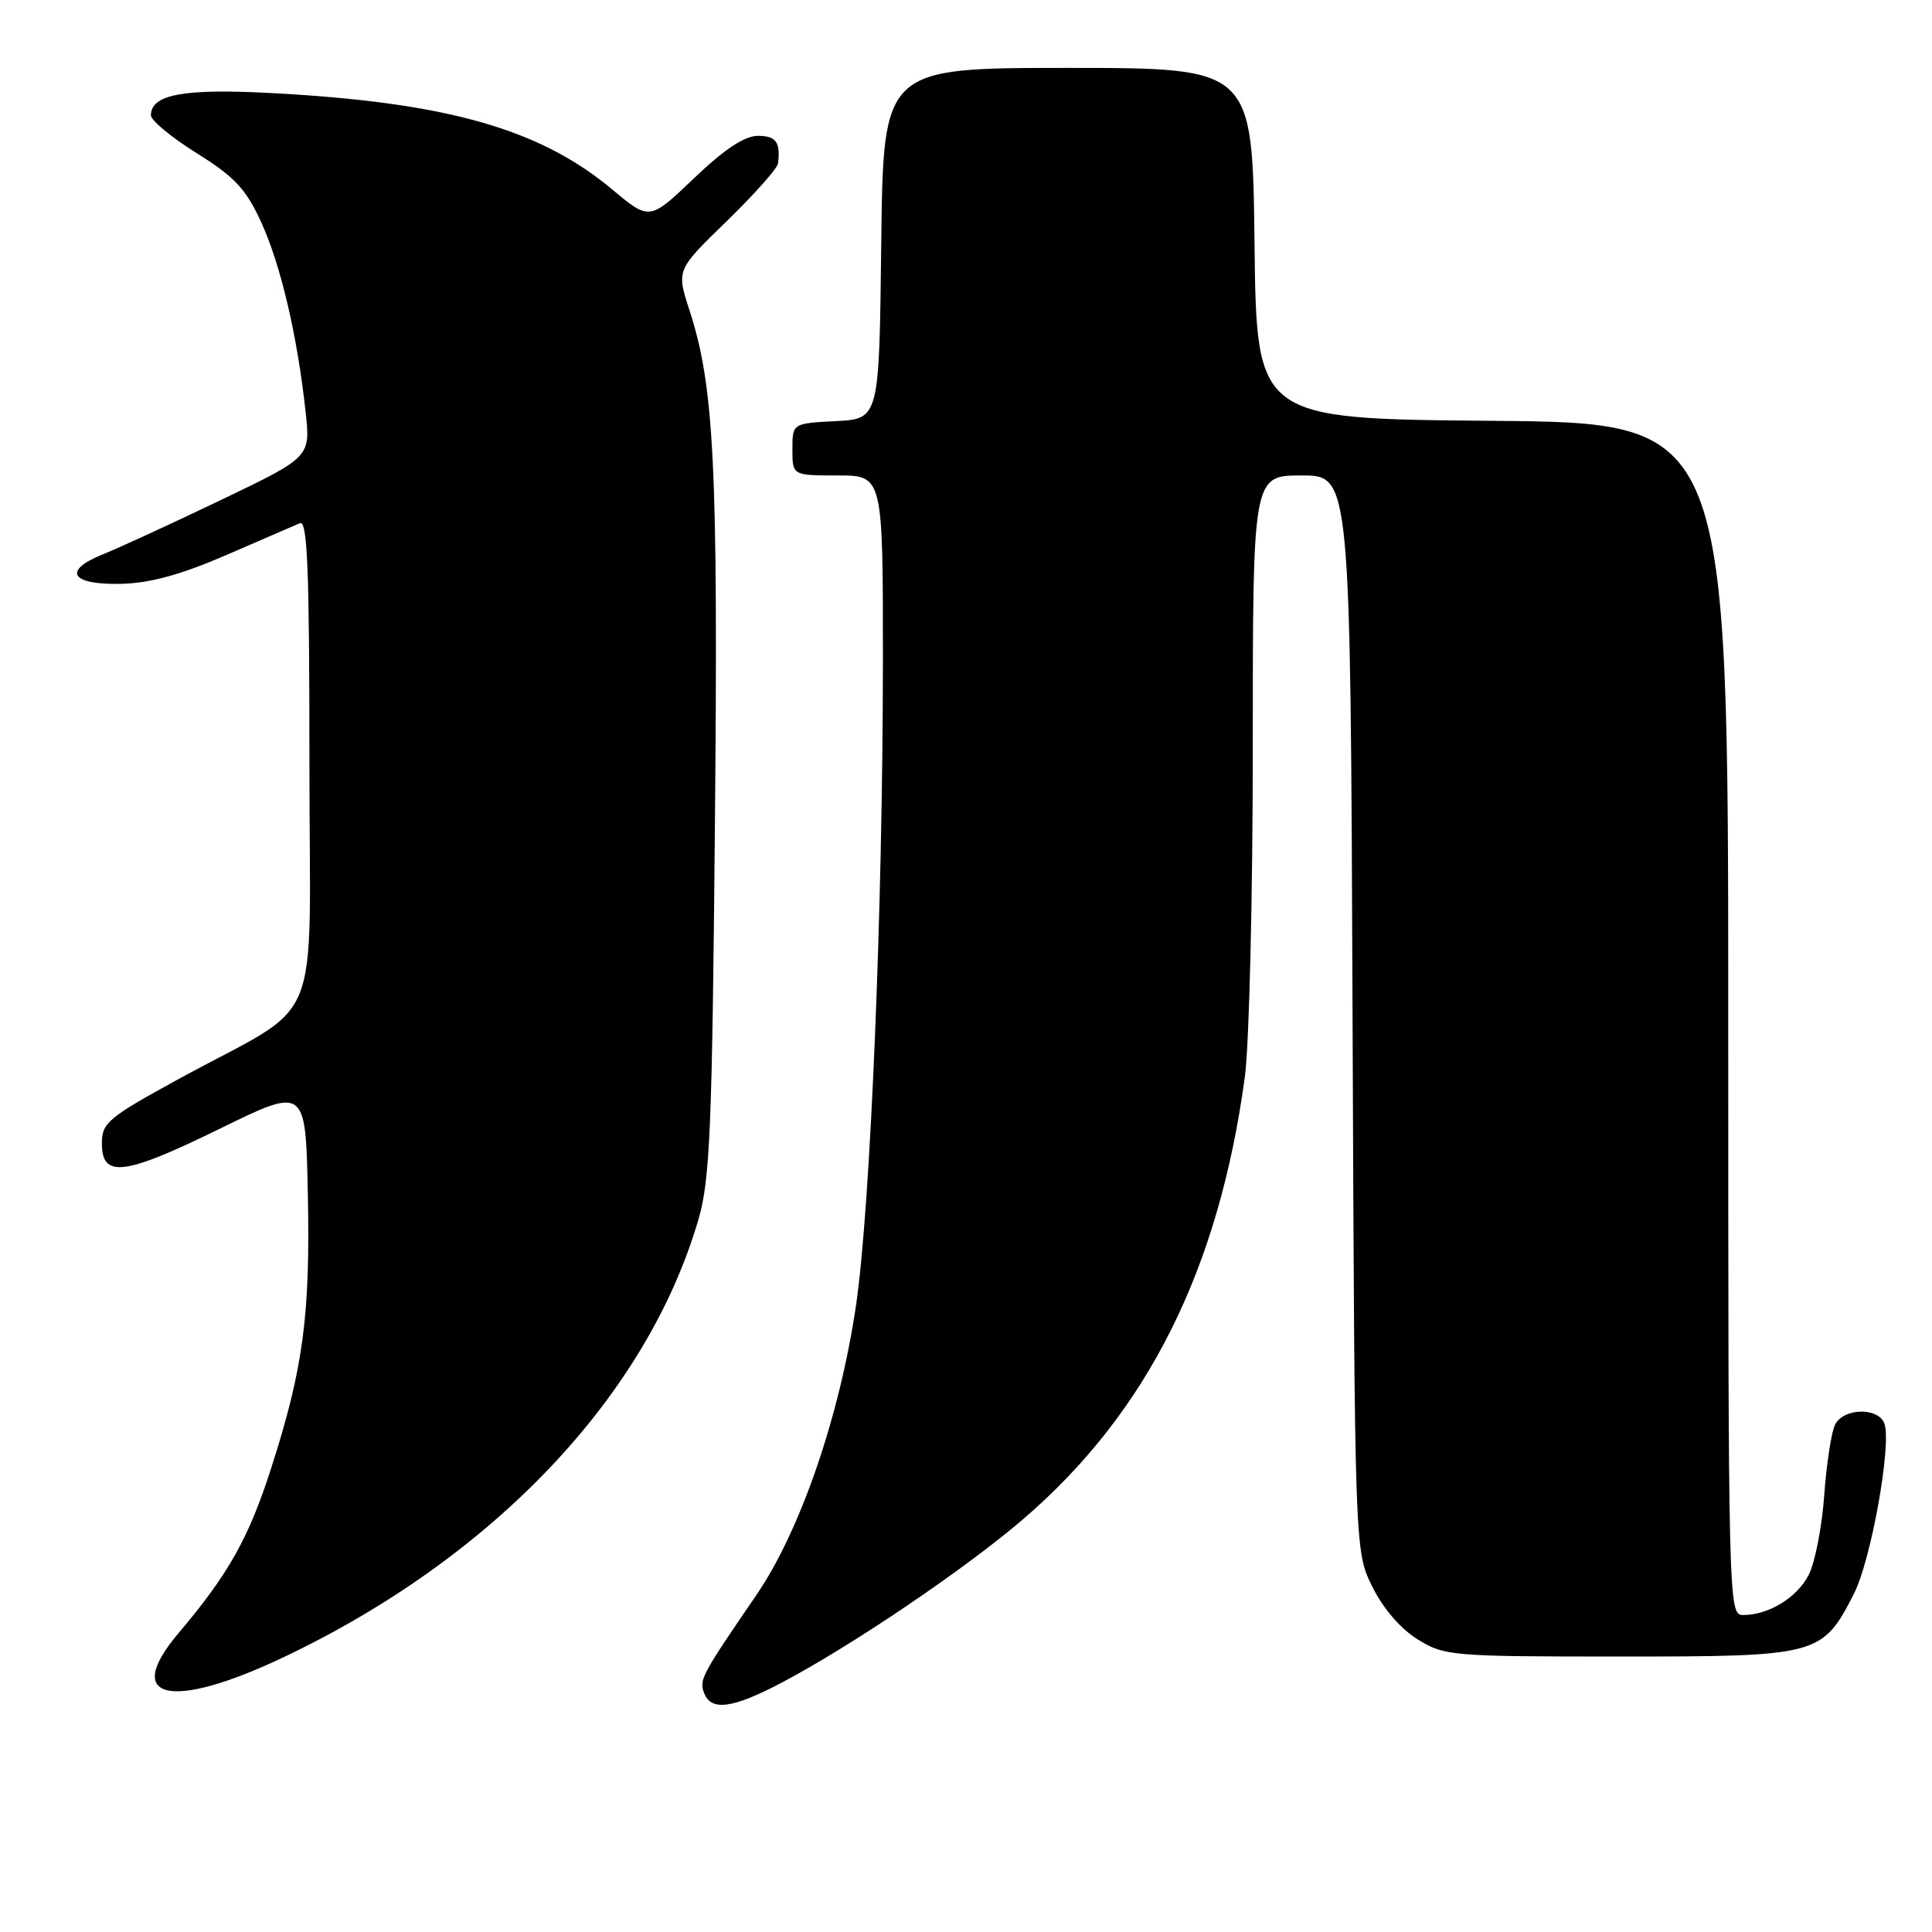 <?xml version="1.0" encoding="UTF-8" standalone="no"?>
<!DOCTYPE svg PUBLIC "-//W3C//DTD SVG 1.1//EN" "http://www.w3.org/Graphics/SVG/1.1/DTD/svg11.dtd" >
<svg xmlns="http://www.w3.org/2000/svg" xmlns:xlink="http://www.w3.org/1999/xlink" version="1.1" viewBox="0 0 256 256">
 <g >
 <path fill="currentColor"
d=" M 103.56 222.97 C 112.83 218.09 128.00 207.82 135.64 201.24 C 152.05 187.12 161.50 168.23 164.95 142.68 C 165.53 138.38 166.00 118.69 166.00 98.93 C 166.00 63.00 166.00 63.00 172.47 63.00 C 178.94 63.00 178.94 63.00 179.22 134.25 C 179.50 205.50 179.50 205.50 181.82 210.21 C 183.24 213.10 185.57 215.81 187.82 217.21 C 191.38 219.42 192.27 219.50 214.68 219.50 C 240.98 219.50 241.46 219.37 245.65 211.19 C 247.94 206.71 250.70 191.26 249.68 188.60 C 248.85 186.45 244.30 186.56 243.17 188.75 C 242.67 189.71 242.02 193.94 241.72 198.13 C 241.42 202.33 240.49 207.08 239.66 208.69 C 238.10 211.71 234.35 214.00 230.95 214.00 C 229.03 214.00 229.00 212.70 229.00 135.01 C 229.00 56.03 229.00 56.03 197.75 55.76 C 166.50 55.50 166.50 55.50 166.23 32.25 C 165.96 9.00 165.96 9.00 141.50 9.00 C 117.04 9.00 117.04 9.00 116.77 32.25 C 116.50 55.50 116.50 55.50 110.75 55.80 C 105.00 56.10 105.00 56.10 105.00 59.55 C 105.00 63.00 105.00 63.00 111.00 63.00 C 117.00 63.00 117.00 63.00 116.99 87.75 C 116.97 120.80 115.33 159.97 113.43 172.95 C 111.26 187.68 106.04 202.86 100.21 211.37 C 92.93 222.00 92.62 222.58 93.30 224.34 C 94.23 226.77 97.06 226.39 103.56 222.97 Z  M 37.47 219.64 C 65.41 206.41 85.79 184.90 92.57 161.50 C 94.08 156.29 94.37 149.39 94.73 109.27 C 95.17 61.83 94.64 51.21 91.37 41.14 C 89.62 35.78 89.62 35.78 96.29 29.31 C 99.95 25.75 103.01 22.31 103.09 21.67 C 103.44 18.83 102.83 18.00 100.43 18.00 C 98.66 18.00 95.99 19.77 91.96 23.62 C 86.07 29.24 86.07 29.24 81.13 25.11 C 71.51 17.06 59.16 13.56 35.95 12.33 C 24.29 11.71 20.00 12.51 20.00 15.29 C 20.00 15.96 22.74 18.22 26.08 20.31 C 31.11 23.45 32.59 25.04 34.62 29.47 C 37.21 35.13 39.39 44.46 40.49 54.53 C 41.15 60.56 41.15 60.56 29.32 66.23 C 22.82 69.35 15.77 72.59 13.66 73.44 C 8.20 75.62 9.38 77.53 16.10 77.36 C 19.90 77.27 24.02 76.13 30.00 73.54 C 34.67 71.52 39.06 69.62 39.75 69.32 C 40.74 68.90 41.00 75.59 41.00 100.93 C 41.00 137.68 43.23 132.28 23.59 143.02 C 14.30 148.11 13.50 148.78 13.50 151.52 C 13.50 156.15 16.47 155.77 29.15 149.55 C 40.50 143.99 40.50 143.99 40.79 158.25 C 41.12 174.25 40.19 181.27 35.97 194.42 C 32.97 203.79 30.29 208.57 23.64 216.42 C 16.19 225.21 22.57 226.70 37.47 219.64 Z "/>
</g>
</svg>
